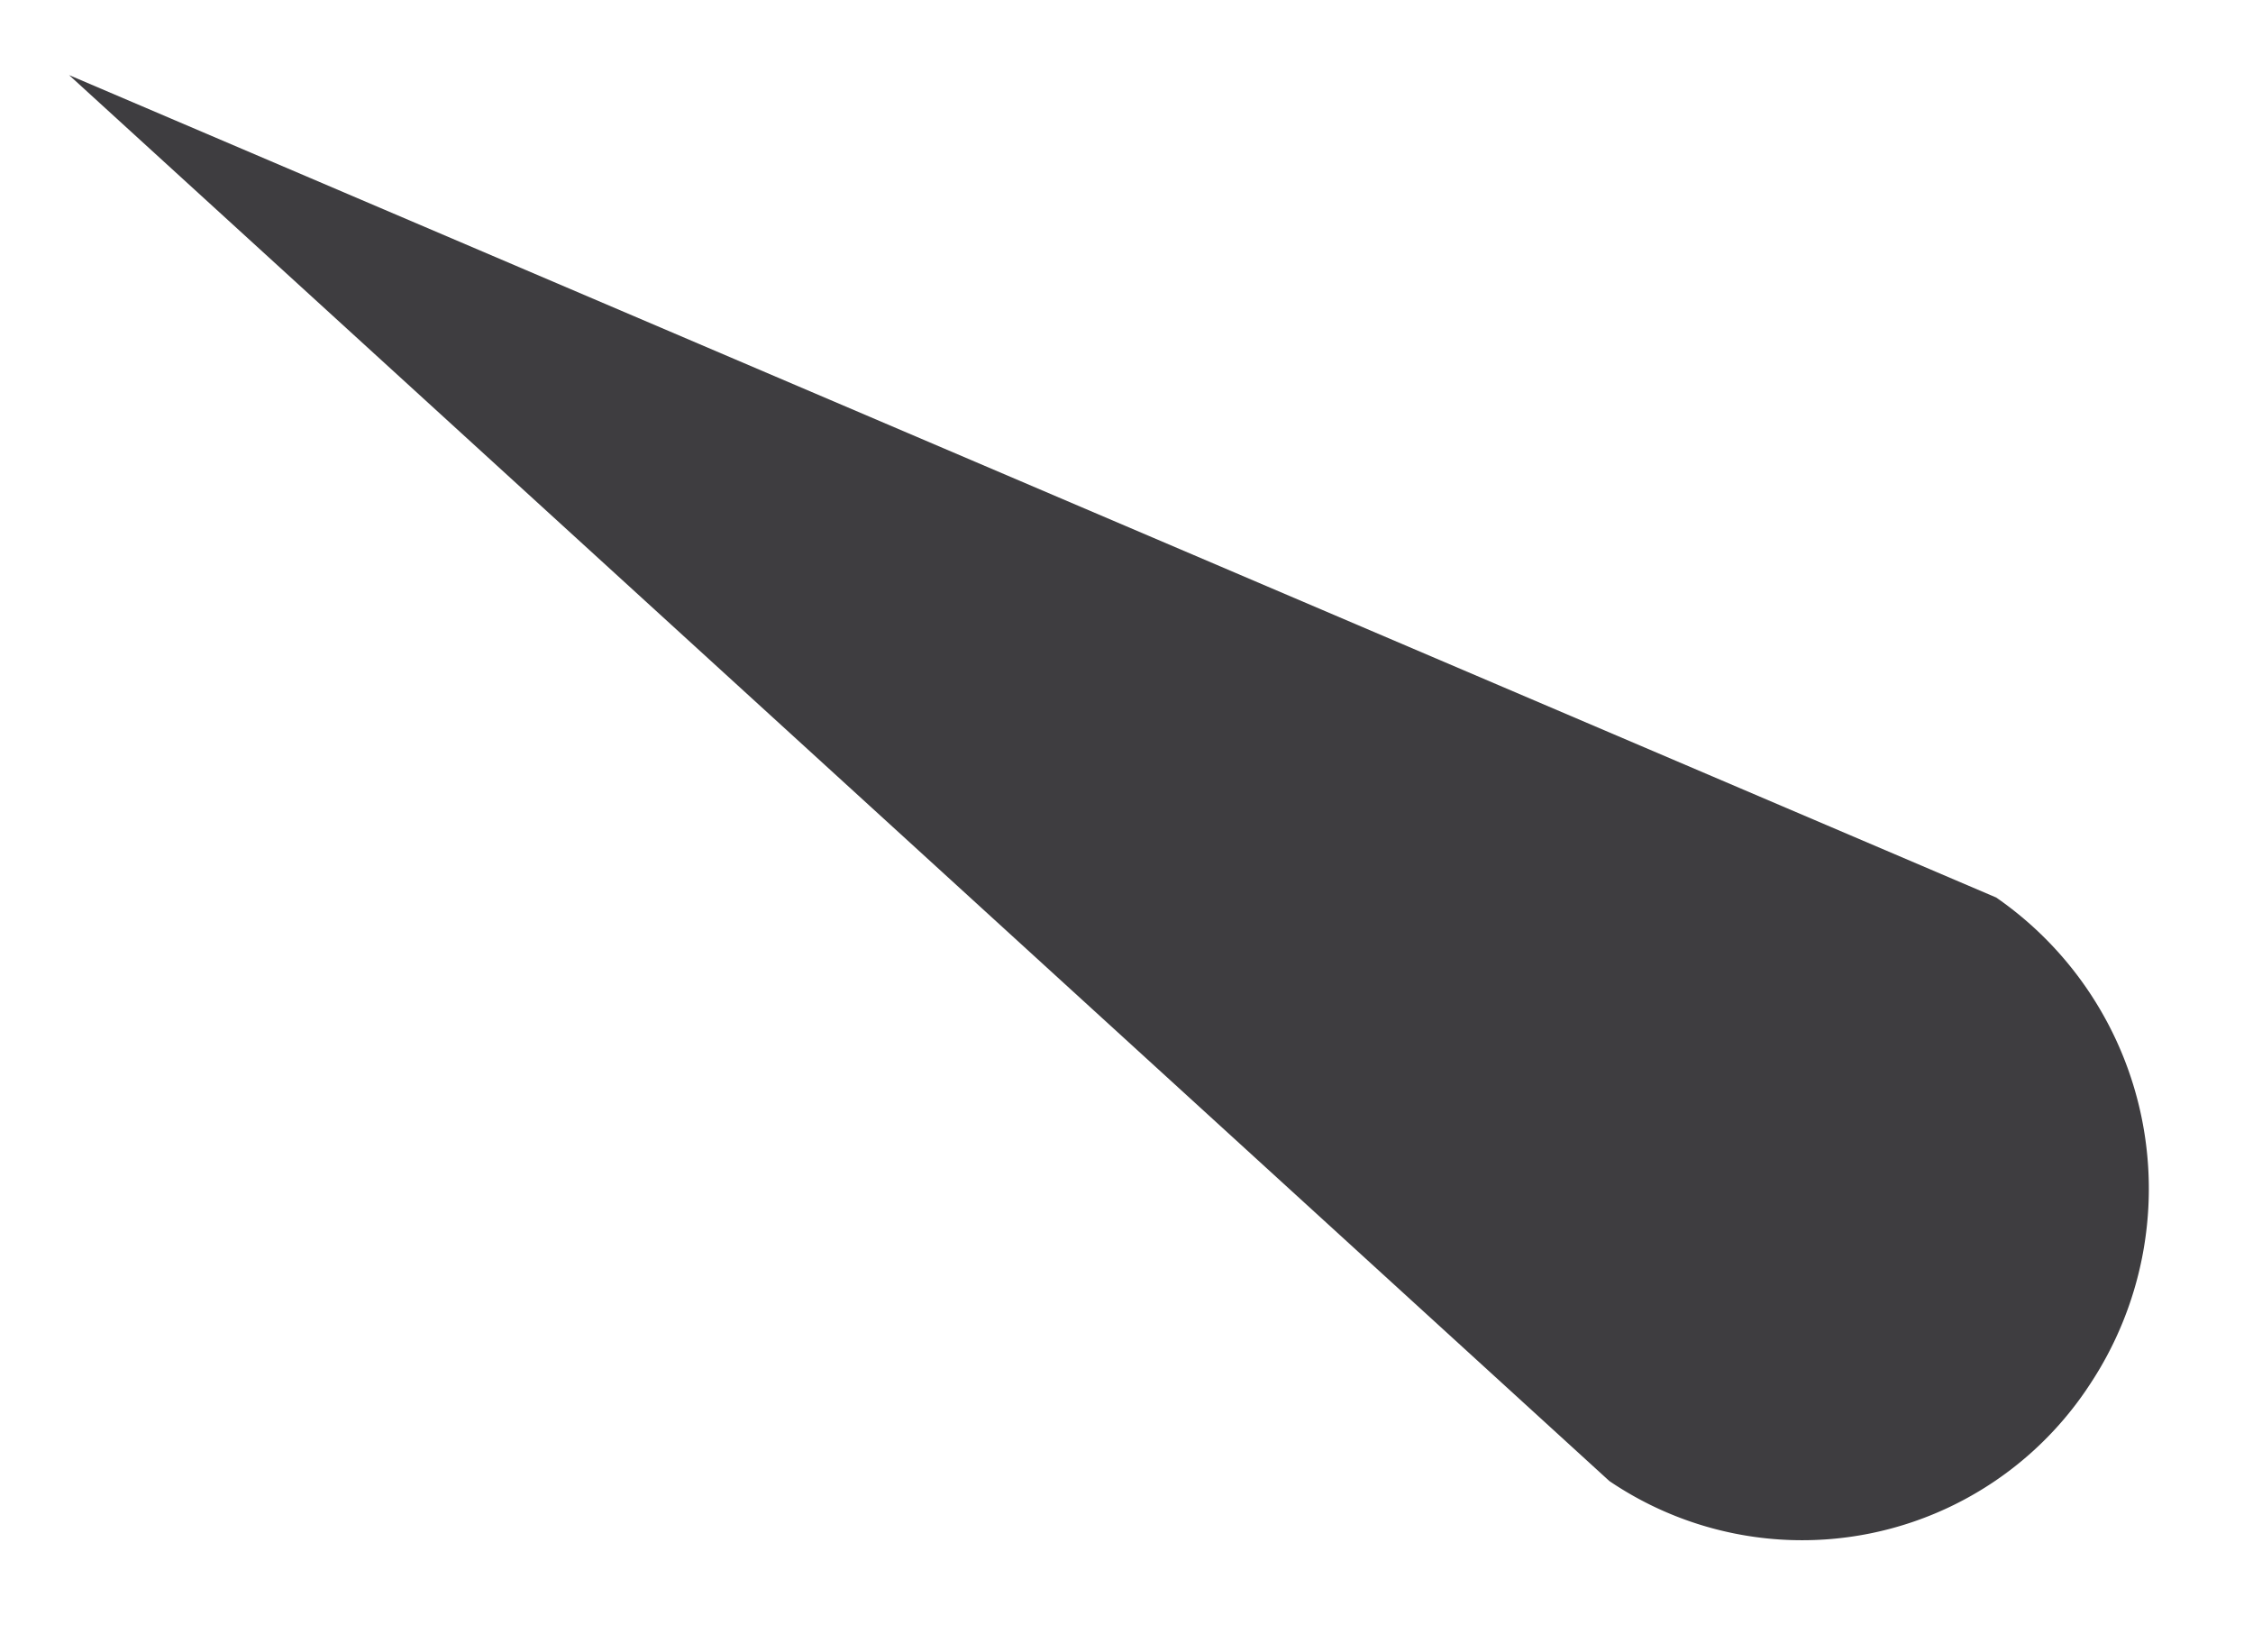 <svg xmlns="http://www.w3.org/2000/svg" xmlns:xlink="http://www.w3.org/1999/xlink" width="60" height="44" viewBox="0 0 60 44">
	<defs>
		<path id="a" d="M327.66 750.86a9.15 9.15 0 0 1-12.8 2.58L273.84 716l51.32 21.9a9.43 9.43 0 0 1 2.5 12.96z"/>
	</defs>
	<g transform="translate(-272 -714)">
		<use fill="#3e3d40" xlink:href="#a"/>
	</g>
</svg>
